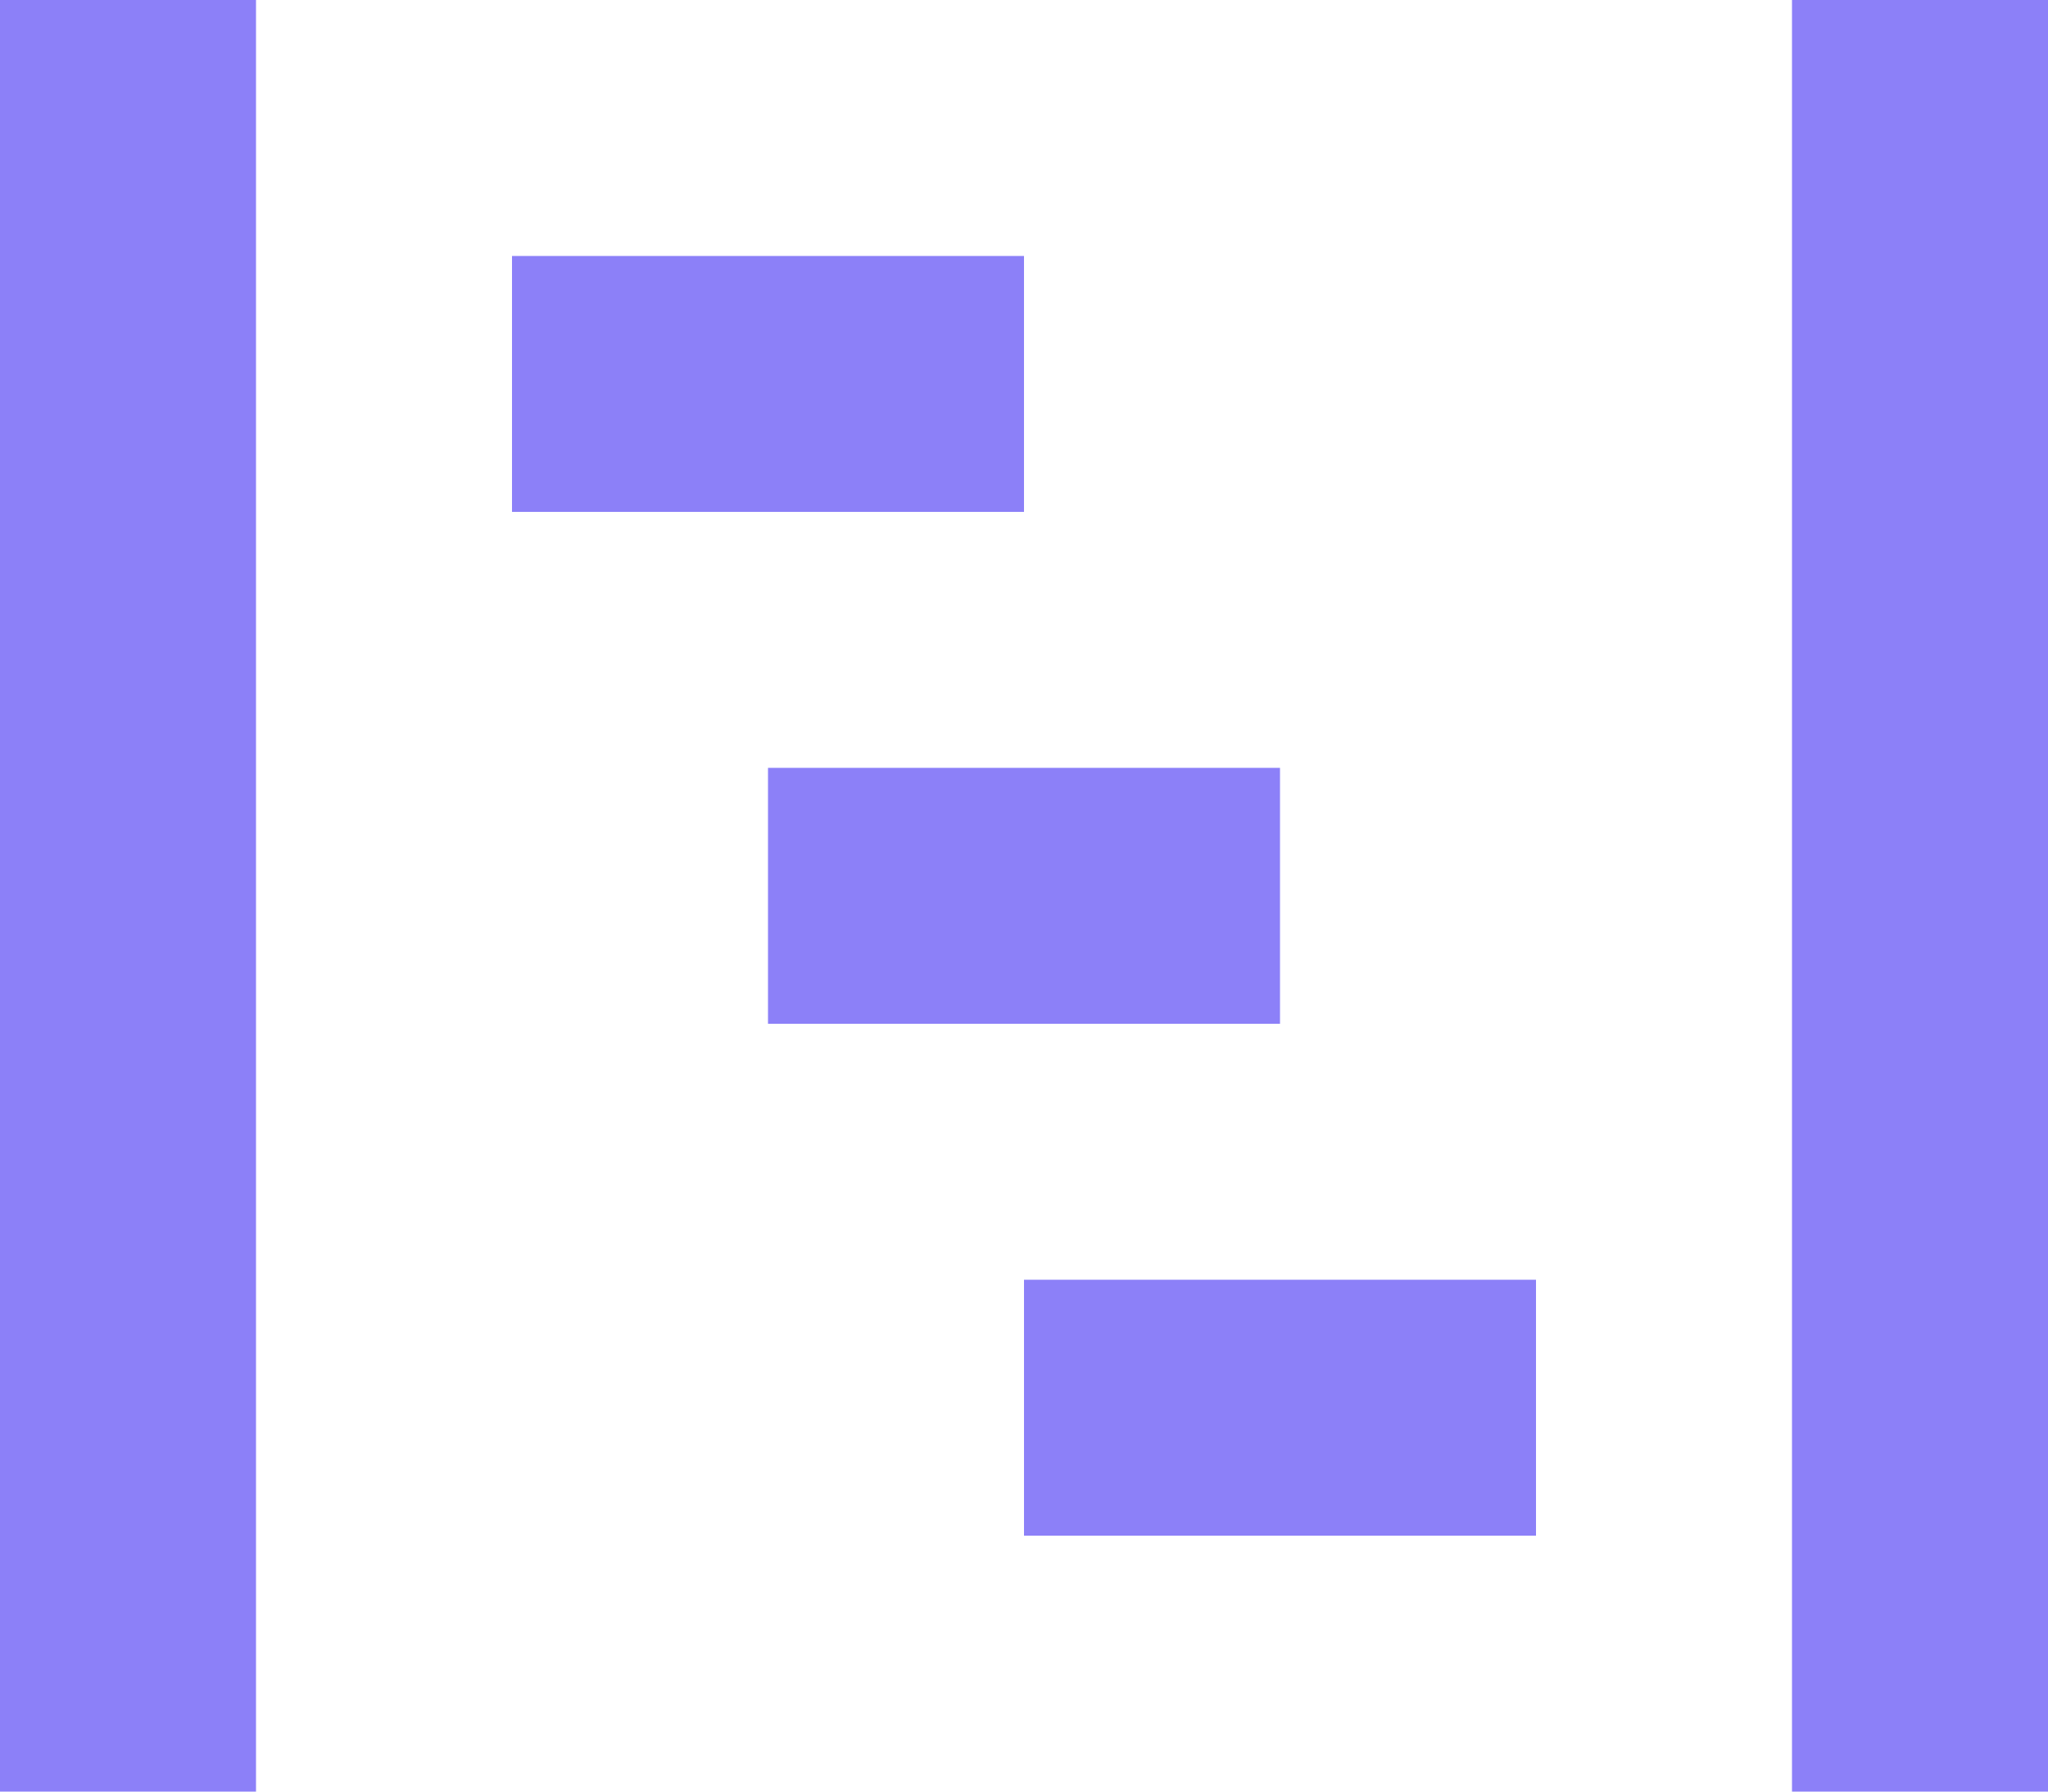 <svg xmlns="http://www.w3.org/2000/svg" width="36" height="31.5" viewBox="0 0 36 31.5"><path d="M0,0V31.5H4.5V0ZM31.5,0V31.5H36V0ZM9,4.5V9h9V4.5Zm4.5,9V18h9V13.5Zm4.5,9V27h9V22.5Z" fill="#8c80f8"/></svg>